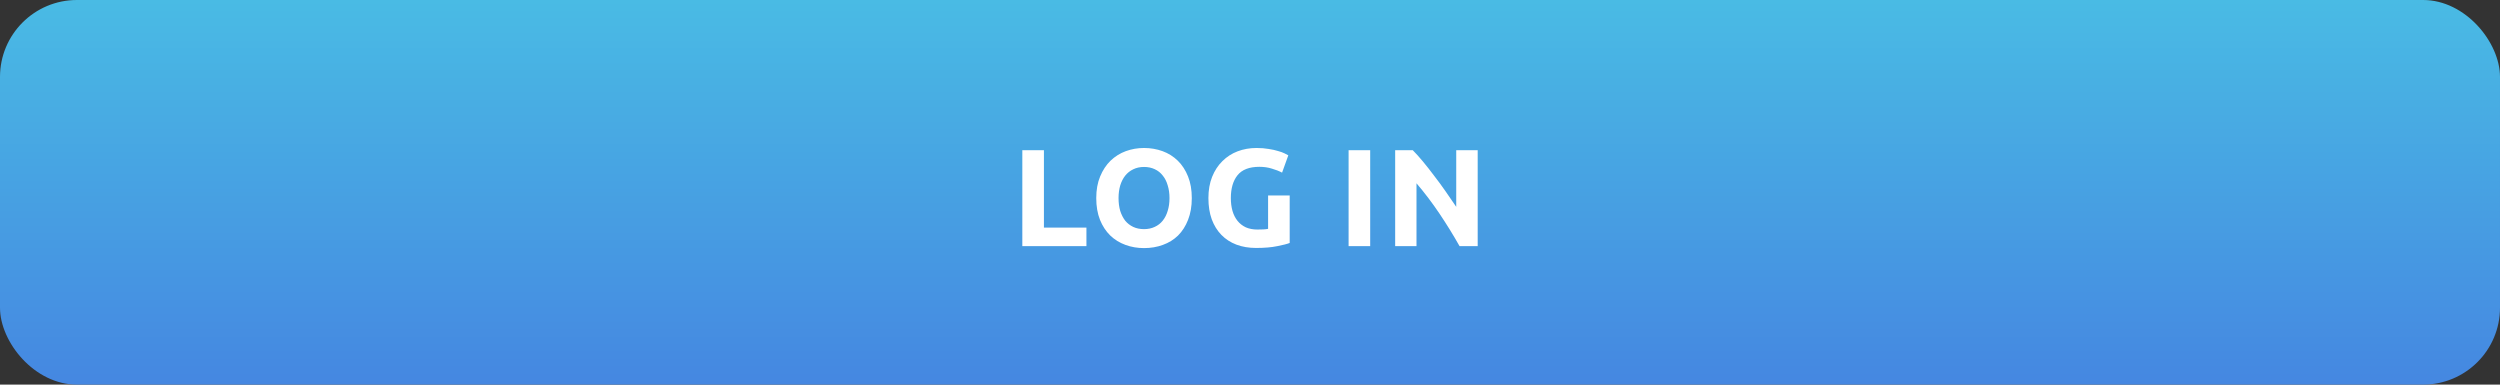 <svg width="325" height="50" viewBox="0 0 325 50" fill="none" xmlns="http://www.w3.org/2000/svg">
<rect x="0" y="0" width="325" height="50" fill="#333333" stroke="none"/>
<rect width="325" height="50" rx="10" fill="url(#paint0_linear)"/>
<path d="M141.236 29.588V32H132.902V19.526H135.71V29.588H141.236ZM145.411 25.754C145.411 26.366 145.483 26.918 145.627 27.41C145.783 27.902 145.999 28.328 146.275 28.688C146.563 29.036 146.911 29.306 147.319 29.498C147.727 29.69 148.195 29.786 148.723 29.786C149.239 29.786 149.701 29.69 150.109 29.498C150.529 29.306 150.877 29.036 151.153 28.688C151.441 28.328 151.657 27.902 151.801 27.41C151.957 26.918 152.035 26.366 152.035 25.754C152.035 25.142 151.957 24.59 151.801 24.098C151.657 23.594 151.441 23.168 151.153 22.82C150.877 22.46 150.529 22.184 150.109 21.992C149.701 21.8 149.239 21.704 148.723 21.704C148.195 21.704 147.727 21.806 147.319 22.01C146.911 22.202 146.563 22.478 146.275 22.838C145.999 23.186 145.783 23.612 145.627 24.116C145.483 24.608 145.411 25.154 145.411 25.754ZM154.933 25.754C154.933 26.822 154.771 27.764 154.447 28.58C154.135 29.384 153.703 30.062 153.151 30.614C152.599 31.154 151.939 31.562 151.171 31.838C150.415 32.114 149.599 32.252 148.723 32.252C147.871 32.252 147.067 32.114 146.311 31.838C145.555 31.562 144.895 31.154 144.331 30.614C143.767 30.062 143.323 29.384 142.999 28.58C142.675 27.764 142.513 26.822 142.513 25.754C142.513 24.686 142.681 23.75 143.017 22.946C143.353 22.13 143.803 21.446 144.367 20.894C144.943 20.342 145.603 19.928 146.347 19.652C147.103 19.376 147.895 19.238 148.723 19.238C149.575 19.238 150.379 19.376 151.135 19.652C151.891 19.928 152.551 20.342 153.115 20.894C153.679 21.446 154.123 22.13 154.447 22.946C154.771 23.75 154.933 24.686 154.933 25.754ZM163.718 21.686C162.41 21.686 161.462 22.052 160.874 22.784C160.298 23.504 160.01 24.494 160.01 25.754C160.01 26.366 160.082 26.924 160.226 27.428C160.37 27.92 160.586 28.346 160.874 28.706C161.162 29.066 161.522 29.348 161.954 29.552C162.386 29.744 162.89 29.84 163.466 29.84C163.778 29.84 164.042 29.834 164.258 29.822C164.486 29.81 164.684 29.786 164.852 29.75V25.412H167.66V31.586C167.324 31.718 166.784 31.856 166.04 32C165.296 32.156 164.378 32.234 163.286 32.234C162.35 32.234 161.498 32.09 160.73 31.802C159.974 31.514 159.326 31.094 158.786 30.542C158.246 29.99 157.826 29.312 157.526 28.508C157.238 27.704 157.094 26.786 157.094 25.754C157.094 24.71 157.256 23.786 157.58 22.982C157.904 22.178 158.348 21.5 158.912 20.948C159.476 20.384 160.136 19.958 160.892 19.67C161.66 19.382 162.476 19.238 163.34 19.238C163.928 19.238 164.456 19.28 164.924 19.364C165.404 19.436 165.812 19.526 166.148 19.634C166.496 19.73 166.778 19.832 166.994 19.94C167.222 20.048 167.384 20.132 167.48 20.192L166.67 22.442C166.286 22.238 165.842 22.064 165.338 21.92C164.846 21.764 164.306 21.686 163.718 21.686ZM175.317 19.526H178.125V32H175.317V19.526ZM189.742 32C188.938 30.572 188.068 29.162 187.132 27.77C186.196 26.378 185.2 25.064 184.144 23.828V32H181.372V19.526H183.658C184.054 19.922 184.492 20.408 184.972 20.984C185.452 21.56 185.938 22.178 186.43 22.838C186.934 23.486 187.432 24.164 187.924 24.872C188.416 25.568 188.878 26.24 189.31 26.888V19.526H192.1V32H189.742Z" fill="white"/>
<defs>
<linearGradient id="paint0_linear" x1="162.5" y1="0" x2="162.5" y2="50" gradientUnits="userSpaceOnUse">
<stop stop-color="#49BBE4"/>
<stop offset="1" stop-color="#4587E1"/>
</linearGradient>
</defs>
</svg>
